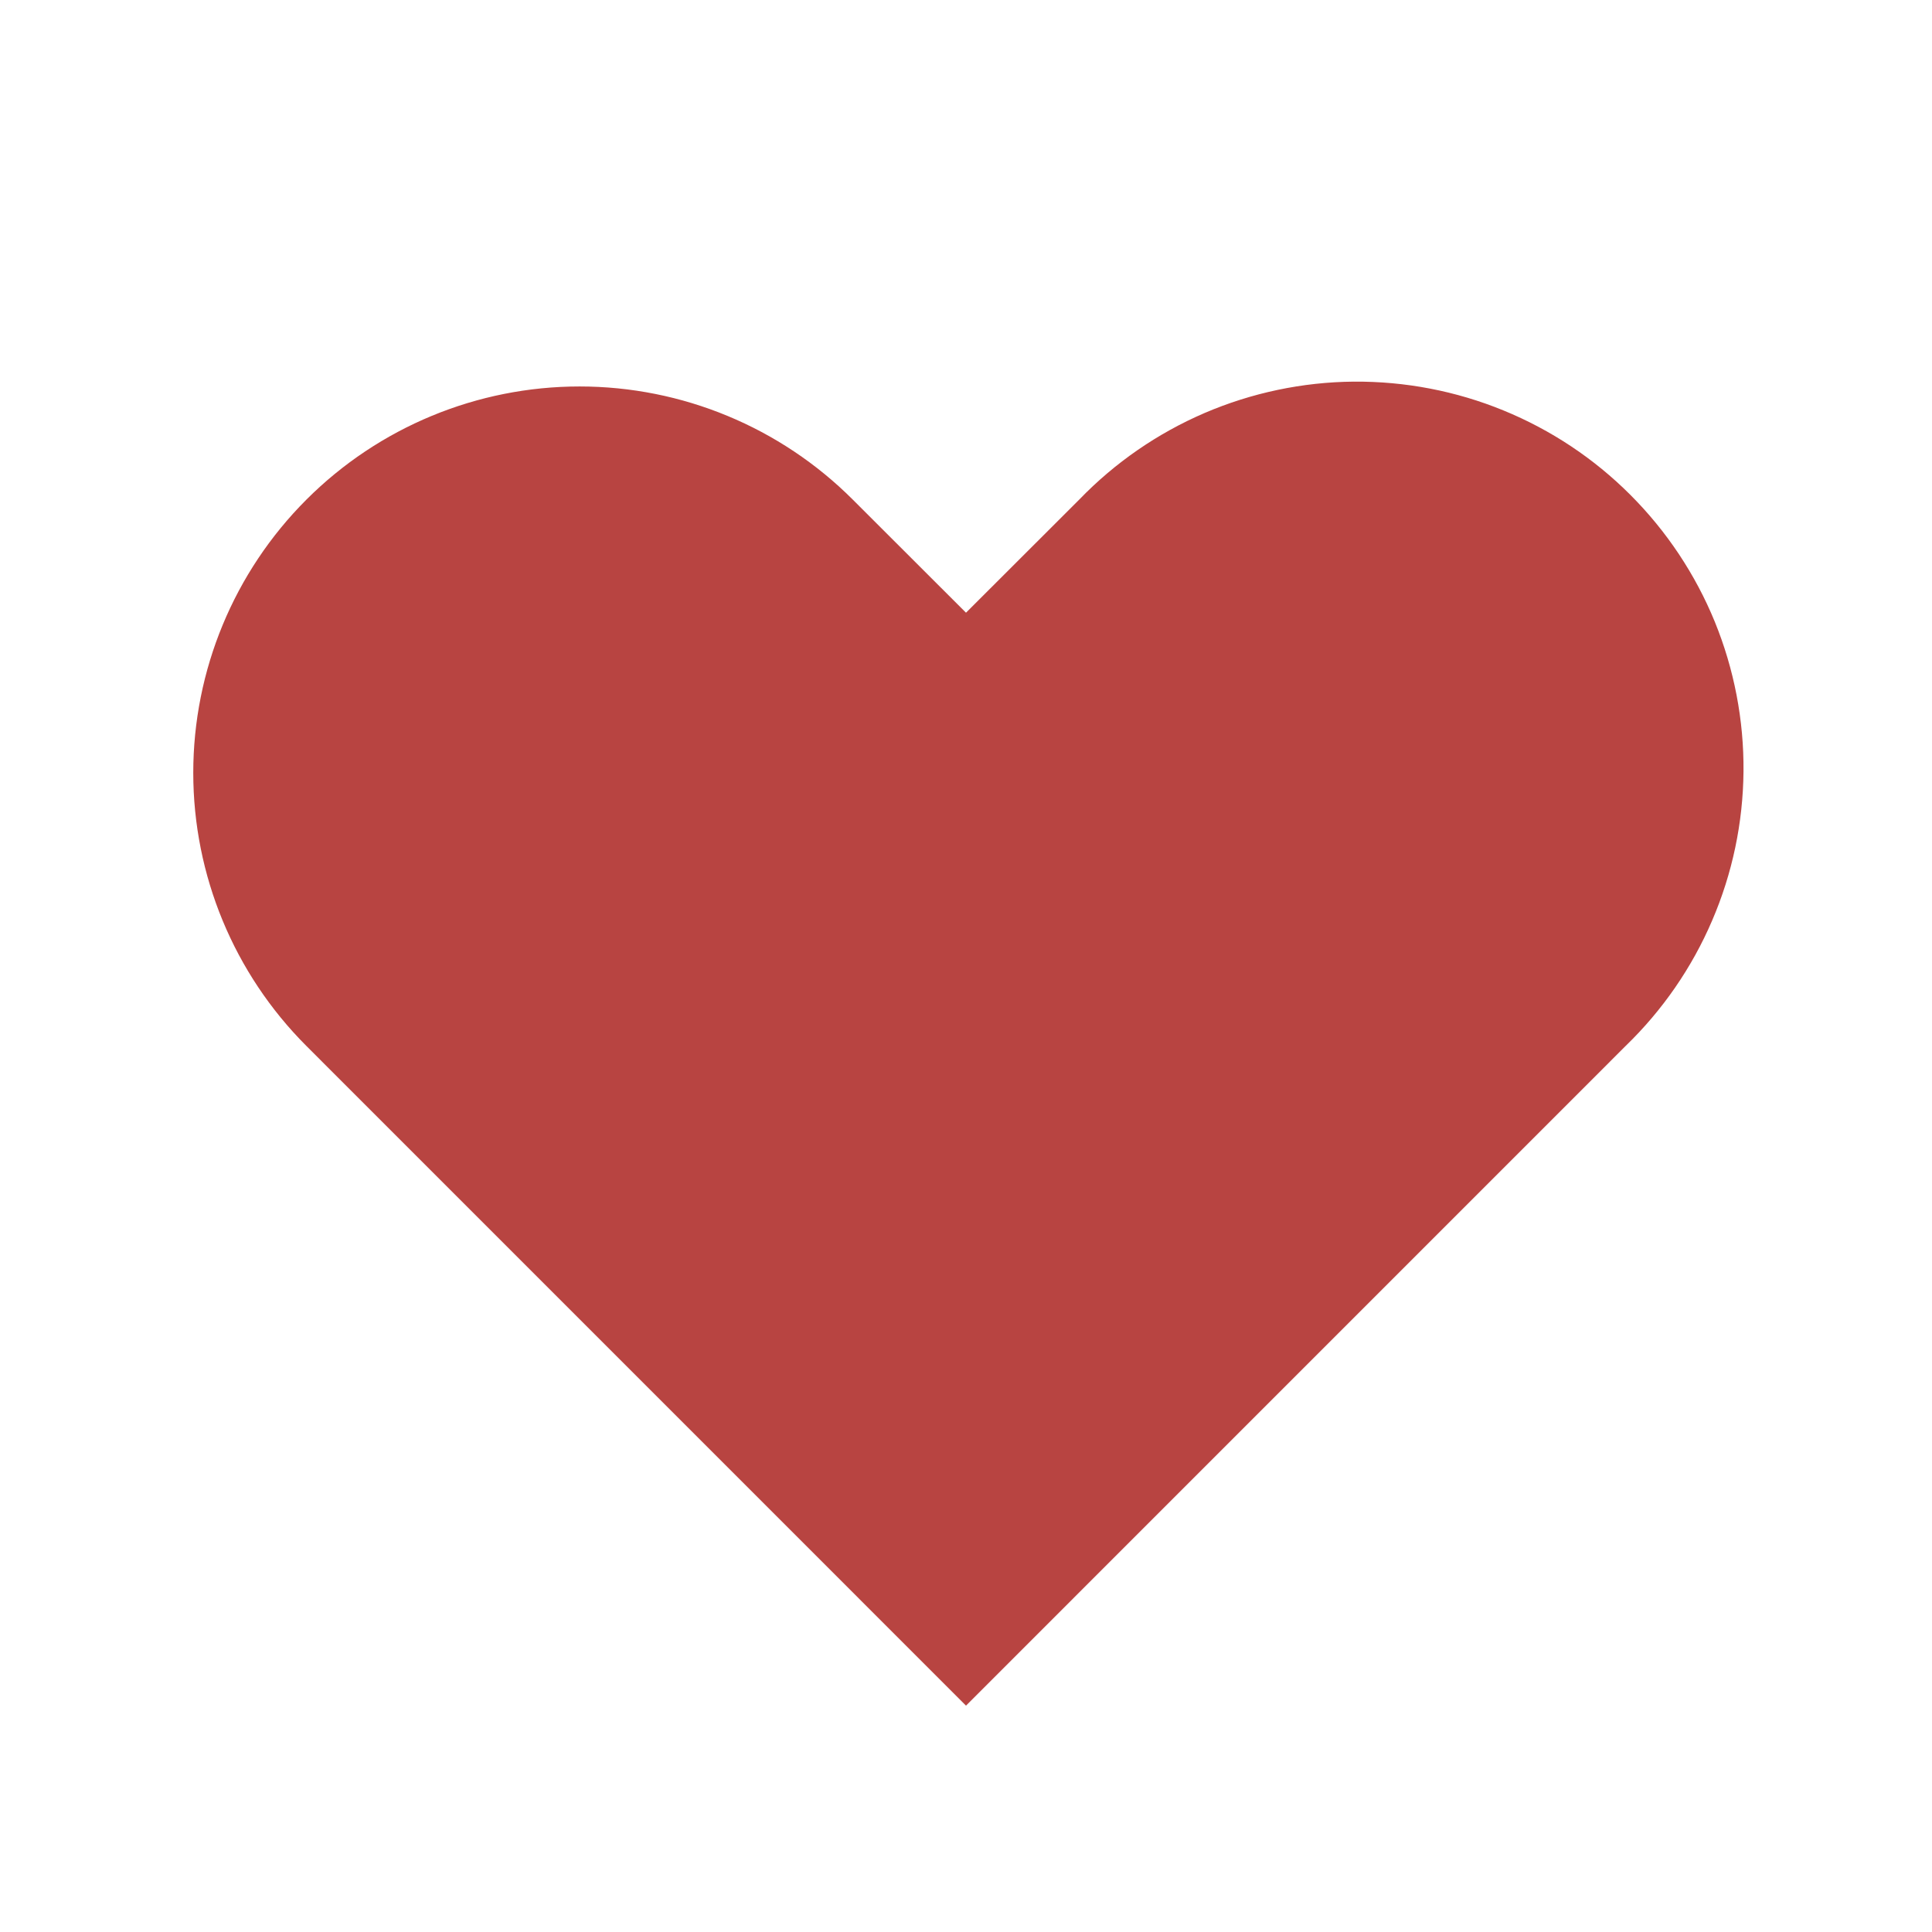 <svg width="30" height="30" viewBox="0 0 30 30" fill="none" xmlns="http://www.w3.org/2000/svg">
<path fill-rule="evenodd" clip-rule="evenodd" d="M4.758 7.758C5.883 6.633 7.409 6.001 9 6.001C10.591 6.001 12.117 6.633 13.242 7.758L15 9.514L16.758 7.758C17.311 7.185 17.973 6.728 18.705 6.413C19.437 6.099 20.225 5.933 21.021 5.926C21.818 5.92 22.608 6.071 23.345 6.373C24.083 6.675 24.753 7.12 25.316 7.684C25.879 8.247 26.325 8.917 26.627 9.654C26.928 10.392 27.08 11.182 27.073 11.978C27.066 12.775 26.901 13.562 26.586 14.294C26.272 15.027 25.815 15.688 25.242 16.242L15 26.485L4.758 16.242C3.633 15.117 3.001 13.591 3.001 12C3.001 10.409 3.633 8.883 4.758 7.758Z" fill="#B84441"/>
</svg>
